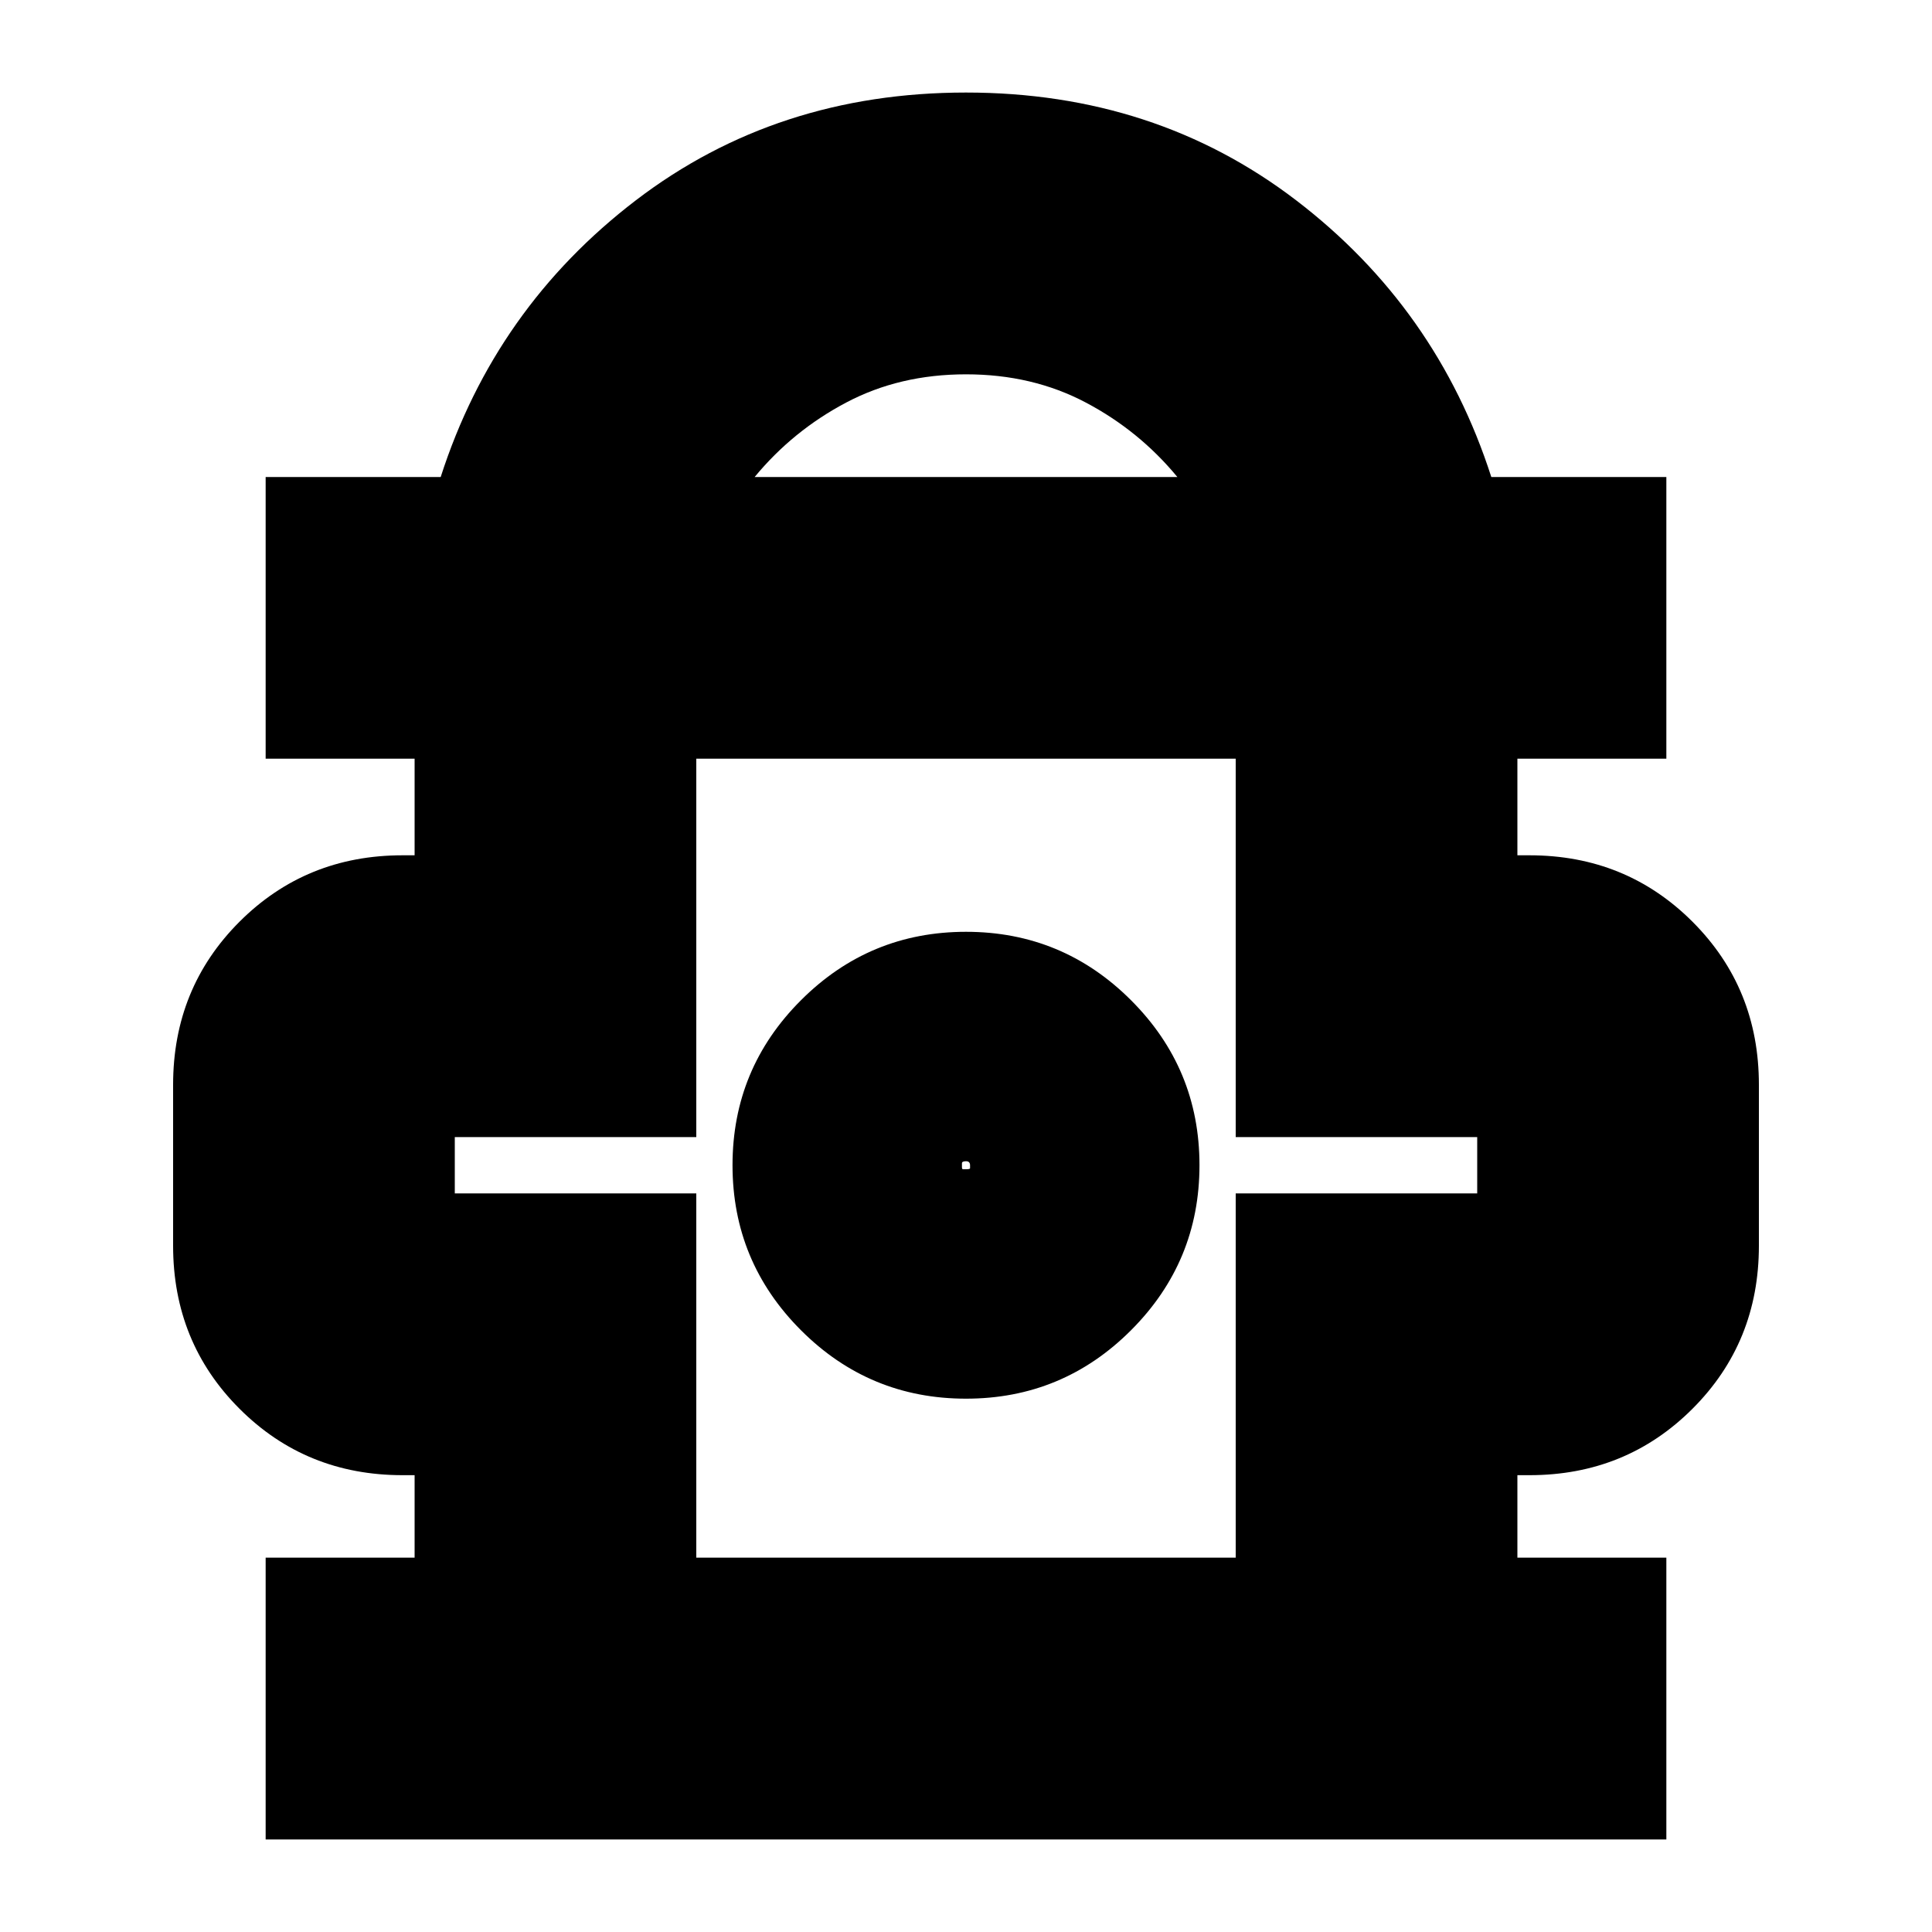 <svg xmlns="http://www.w3.org/2000/svg" height="20" width="20"><path d="M2.75 19.042V16.125H4.292V15.271H4.167Q3.167 15.271 2.479 14.583Q1.792 13.896 1.792 12.896V11.229Q1.792 10.229 2.479 9.542Q3.167 8.854 4.167 8.854H4.292V7.854H2.75V4.938H4.562Q5.125 3.188 6.583 2.073Q8.042 0.958 10 0.958Q11.958 0.958 13.417 2.073Q14.875 3.188 15.438 4.938H17.25V7.854H15.708V8.854H15.833Q16.833 8.854 17.521 9.542Q18.208 10.229 18.208 11.229V12.896Q18.208 13.896 17.521 14.583Q16.833 15.271 15.833 15.271H15.708V16.125H17.25V19.042ZM7.812 4.938H12.188Q11.792 4.458 11.24 4.167Q10.688 3.875 10 3.875Q9.312 3.875 8.76 4.167Q8.208 4.458 7.812 4.938ZM7.208 16.125H12.792V12.354H15.292V11.771H12.792V7.854H7.208V11.771H4.708V12.354H7.208ZM10 14.479Q11 14.479 11.708 13.771Q12.417 13.062 12.417 12.062Q12.417 11.062 11.708 10.354Q11 9.646 10 9.646Q9 9.646 8.292 10.354Q7.583 11.062 7.583 12.062Q7.583 13.062 8.292 13.771Q9 14.479 10 14.479ZM10 12.104Q9.979 12.104 9.969 12.104Q9.958 12.104 9.958 12.083Q9.958 12.062 9.958 12.042Q9.958 12.021 10 12.021Q10.021 12.021 10.031 12.031Q10.042 12.042 10.042 12.062Q10.042 12.083 10.042 12.094Q10.042 12.104 10 12.104ZM10 11.979ZM10 7.854Q10 7.854 10 7.854Q10 7.854 10 7.854Q10 7.854 10 7.854Q10 7.854 10 7.854Z"/></svg>
